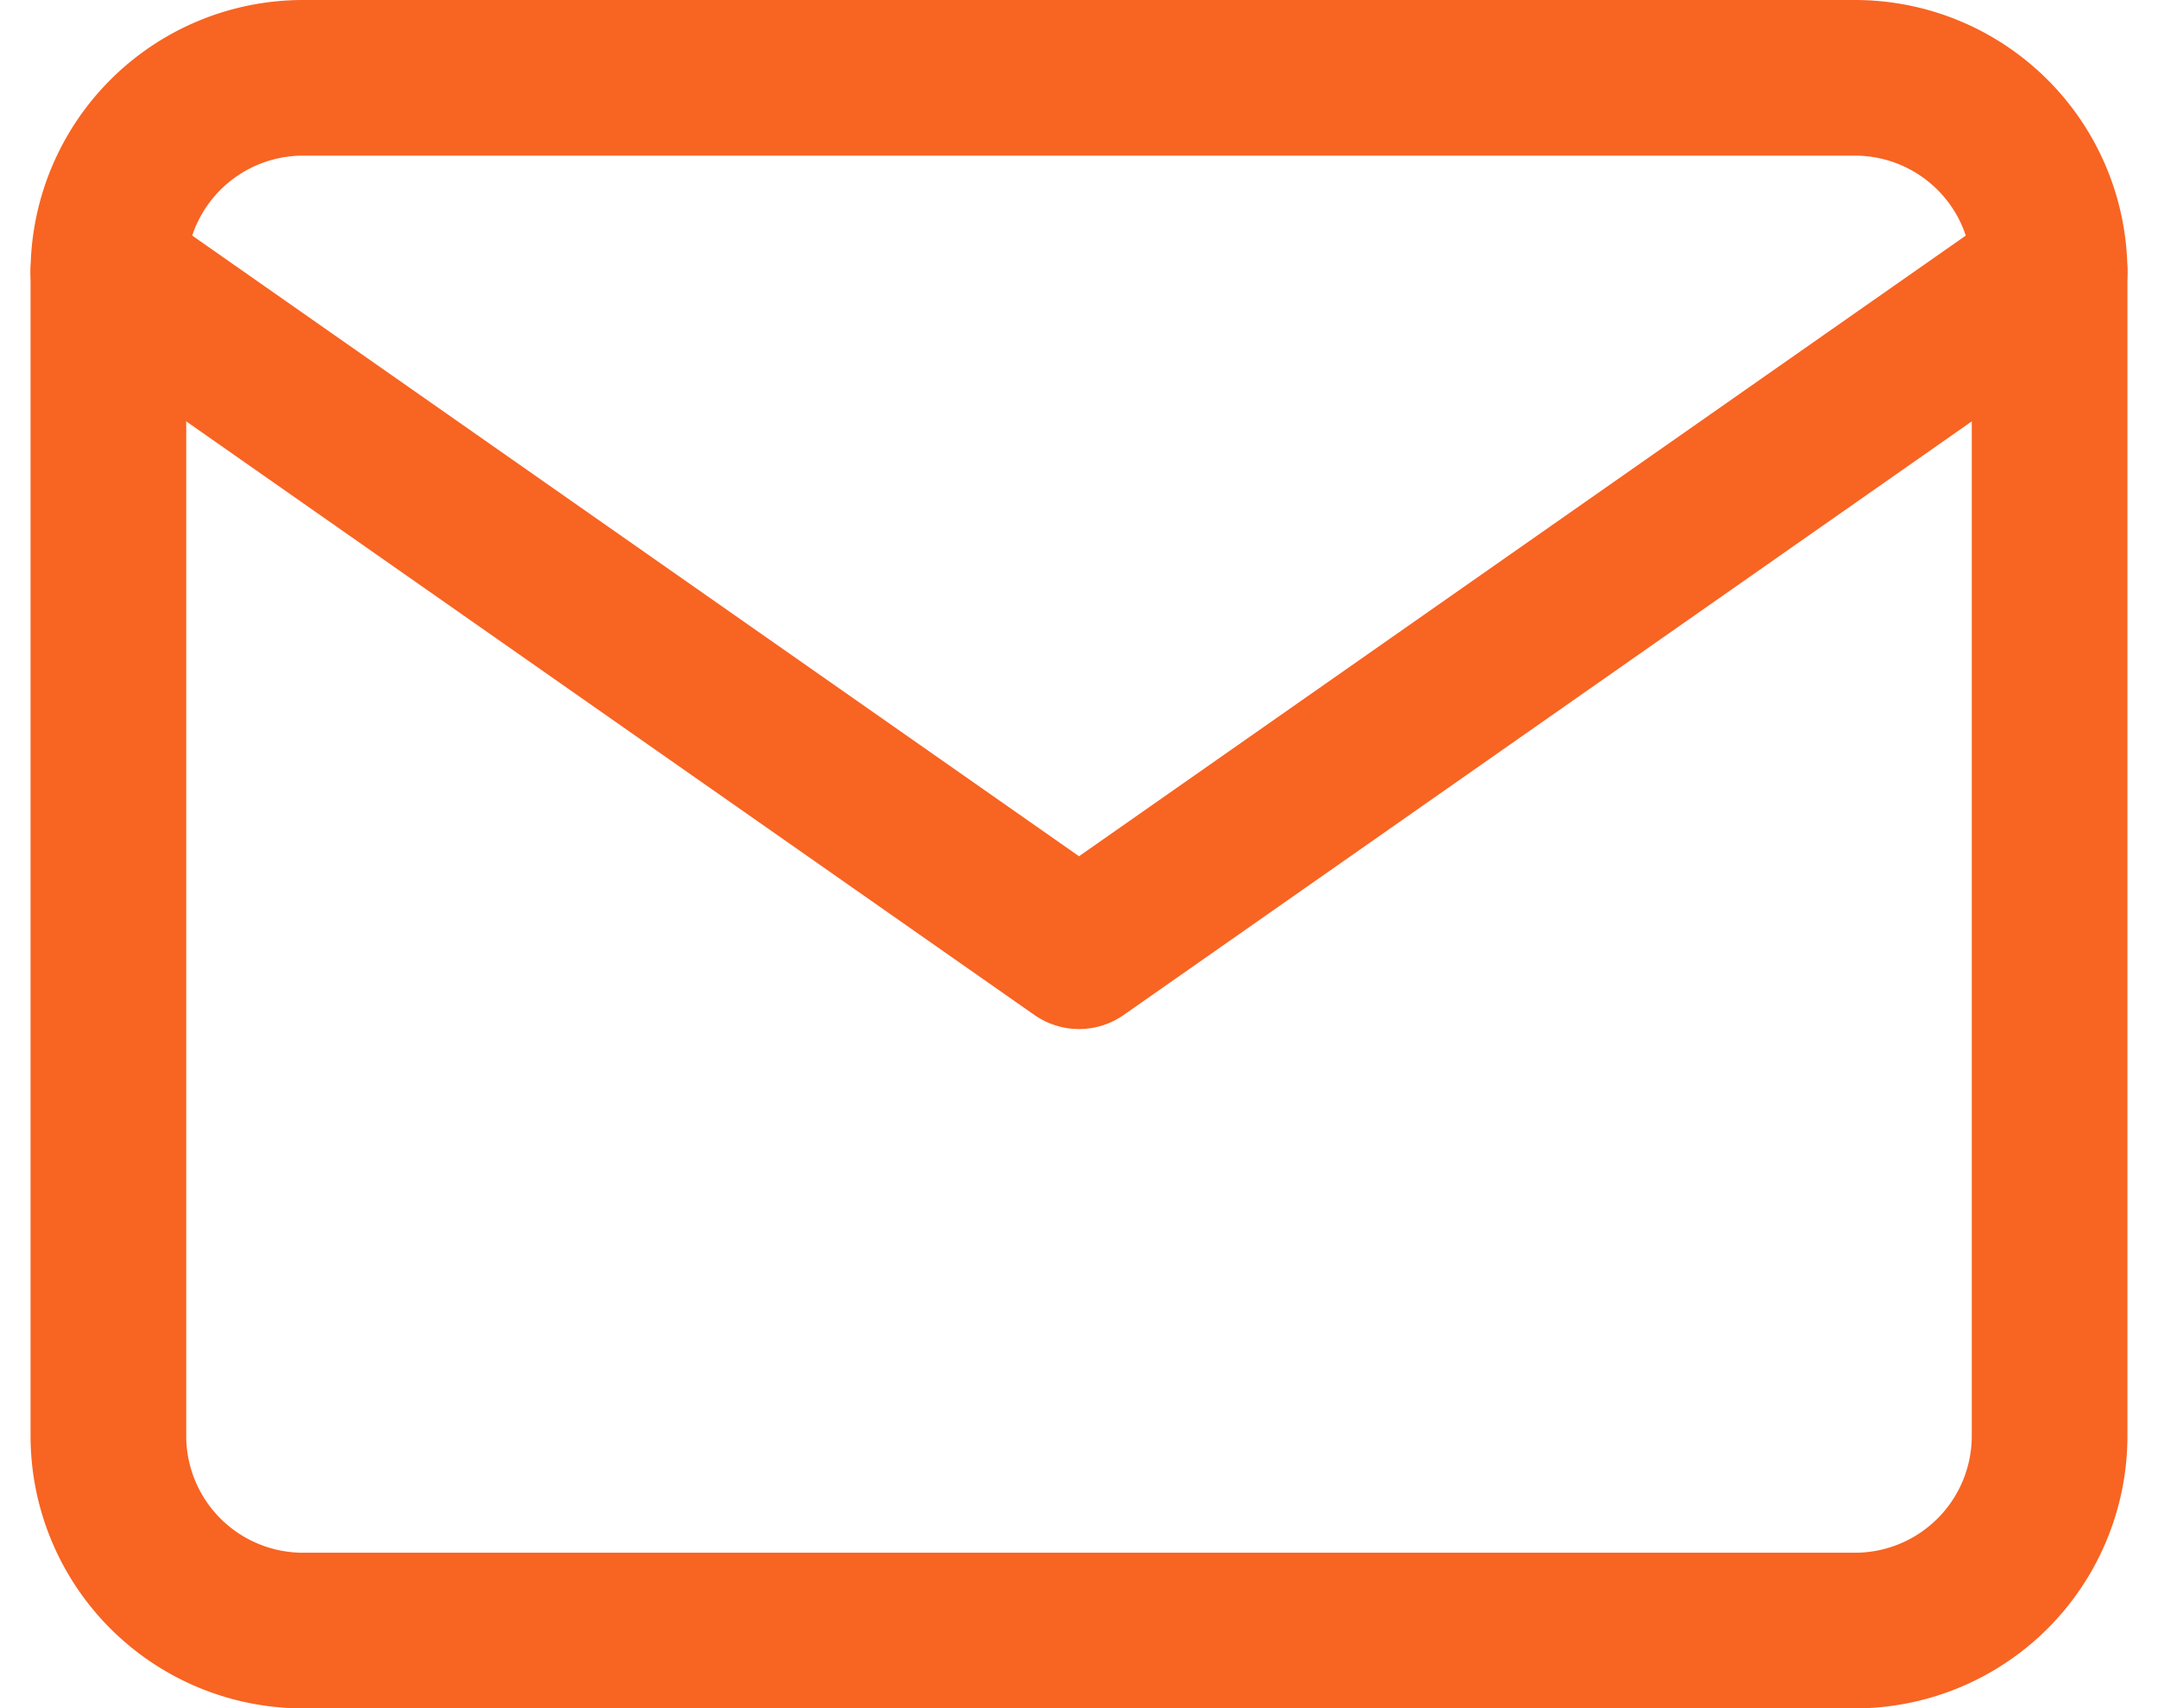 <svg xmlns="http://www.w3.org/2000/svg" width="41.589" height="32.929" viewBox="0 0 41.589 32.929">
  <g id="Icon_feather-mail" data-name="Icon feather-mail" transform="translate(2.089 1.5)">
    <path id="Path_21" data-name="Path 21" d="M6.741,6H36.67a3.752,3.752,0,0,1,3.741,3.741V32.188a3.752,3.752,0,0,1-3.741,3.741H6.741A3.752,3.752,0,0,1,3,32.188V9.741A3.752,3.752,0,0,1,6.741,6Z" transform="translate(-3 -6)" fill="none" stroke="#f86422" stroke-linecap="round" stroke-linejoin="round" stroke-width="3"/>
    <path id="Path_22" data-name="Path 22" d="M40.411,9,21.706,22.094,3,9" transform="translate(-3 -5.259)" fill="none" stroke="#f86422" stroke-linecap="round" stroke-linejoin="round" stroke-width="3"/>
  </g>
</svg>
